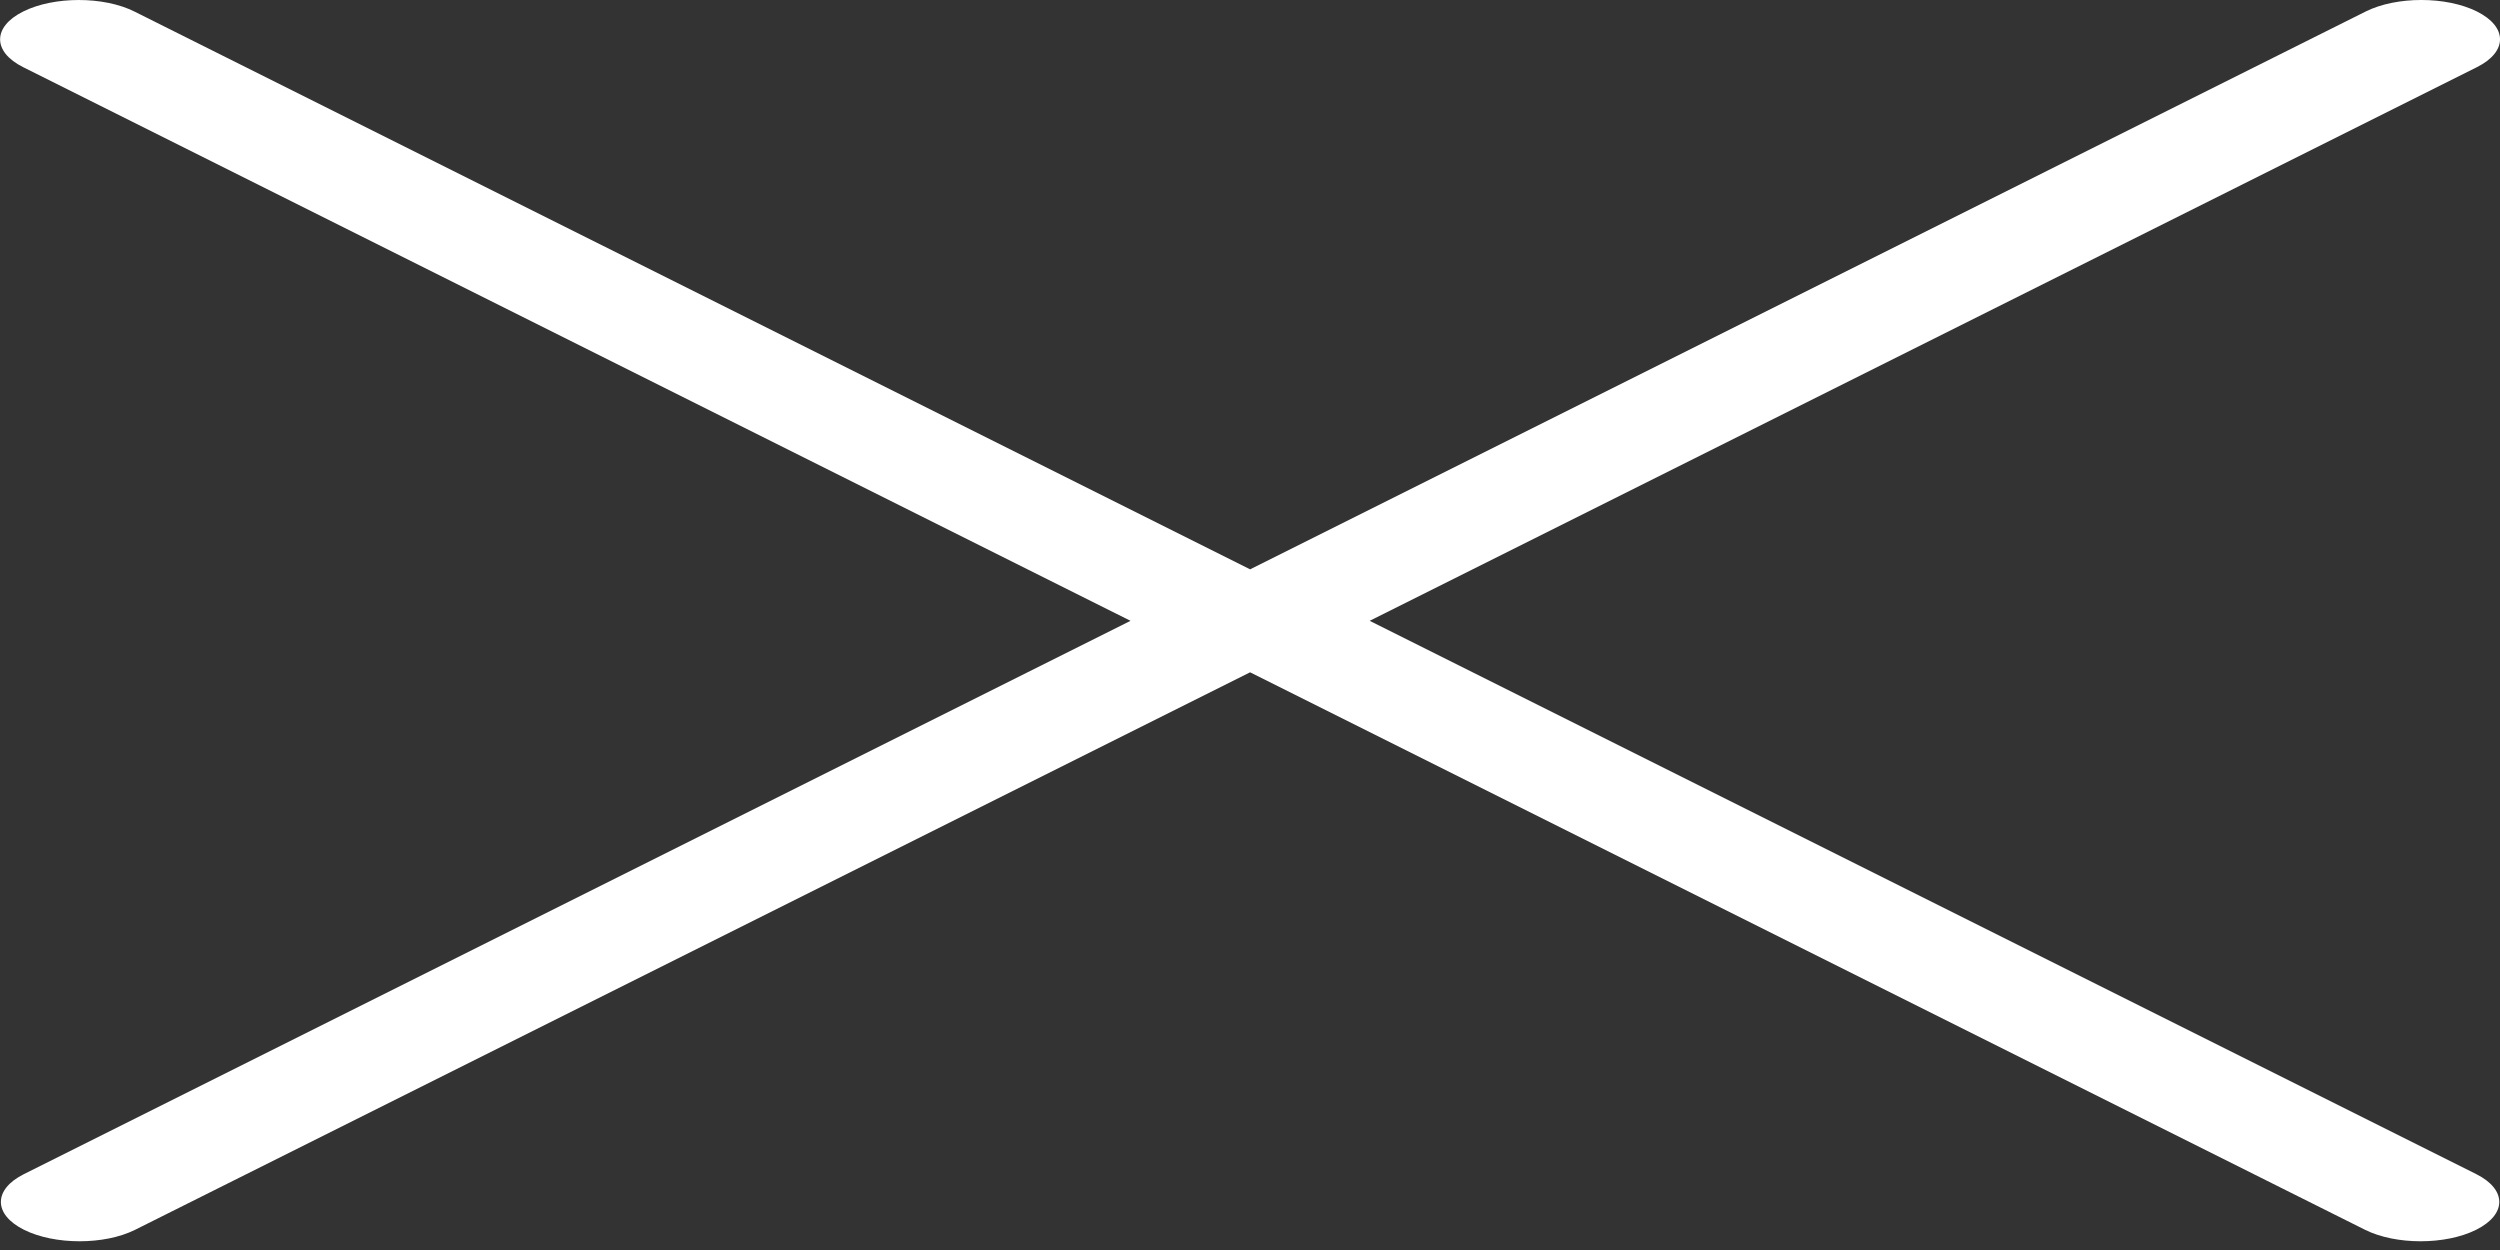<svg width="512" height="256" viewBox="0 0 512 256" fill="none" xmlns="http://www.w3.org/2000/svg">
<rect x="0" y="0" width="512" height="256" fill="#333333" stroke="none"/>
<g clip-path="url(#clip0)">
<path d="M231.528 127.144L4.904 240.456C-1.392 243.604 -1.392 248.704 4.904 251.852C8.048 253.428 12.176 254.212 16.296 254.212C20.424 254.212 24.544 253.428 27.688 251.852L256.016 137.688L484.344 251.852C487.496 253.428 491.616 254.212 495.736 254.212C499.856 254.212 503.984 253.428 507.128 251.852C513.424 248.704 513.424 243.604 507.128 240.456L280.512 127.144L507.28 13.752C513.576 10.604 513.576 5.504 507.28 2.356C500.984 -0.788 490.784 -0.788 484.496 2.356L256.024 116.6L27.528 2.36C21.232 -0.784 11.04 -0.784 4.744 2.36C-1.552 5.508 -1.552 10.608 4.744 13.756L231.528 127.144Z" fill="white"/>
</g>
<defs>
<clipPath id="clip0">
<rect width="512" height="256" fill="white"/>
</clipPath>
</defs>
</svg>
